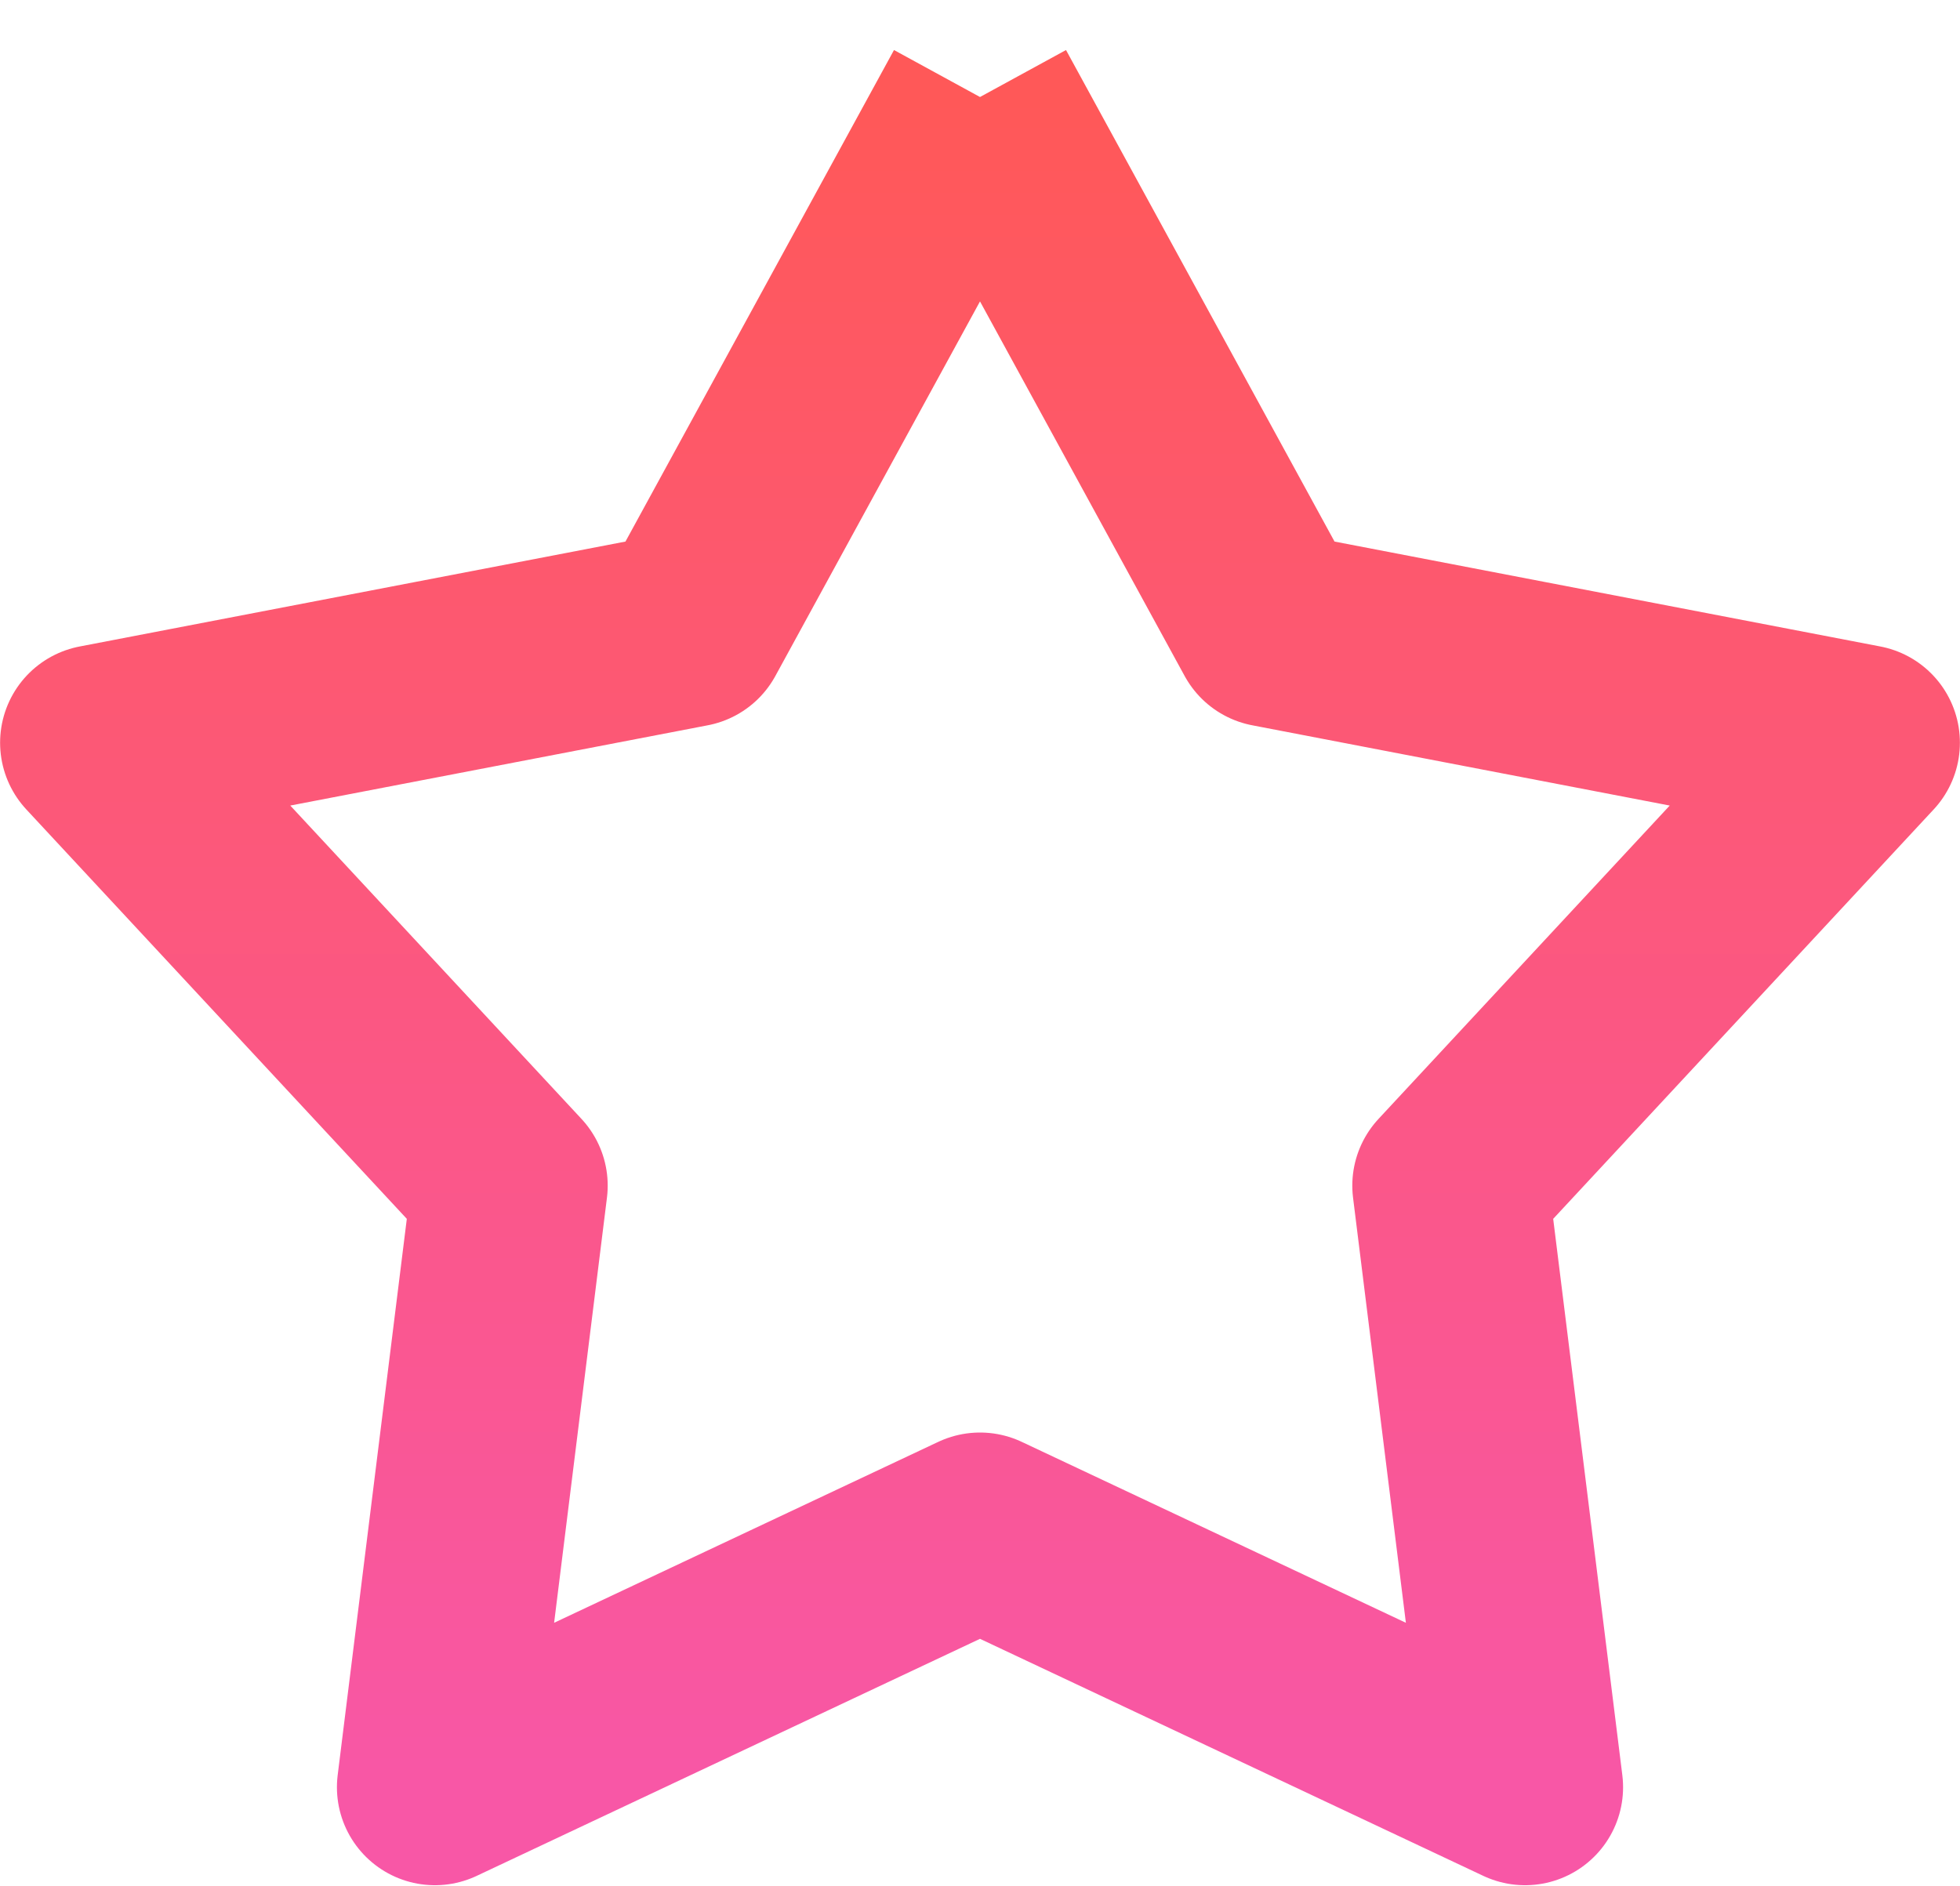<svg xmlns="http://www.w3.org/2000/svg" xmlns:xlink="http://www.w3.org/1999/xlink" width="17.894" height="17.223" viewBox="0 0 20 19.25">
<defs>
    <style>
      .cls-1 {
        fill-opacity: 0;
        stroke-linejoin: round;
        stroke-width: 2px;
        fill-rule: evenodd;
        stroke: url(#linear-gradient);
      }
    </style>
    <linearGradient id="linear-gradient" x1="510" y1="5835.13" x2="510" y2="5817.88" gradientUnits="userSpaceOnUse">
      <stop offset="0" stop-color="#f857a6"/>
      <stop offset="0.99" stop-color="#ff5859"/>
      <stop offset="1" stop-color="#ff5858"/>
    </linearGradient>
  </defs>
  <path class="cls-1" d="M510,5817.87l2.966,5.43,6.033,1.16-4.2,4.52,0.763,6.14L510,5832.5l-5.562,2.62,0.763-6.14-4.2-4.52,6.033-1.16,2.966-5.43" transform="translate(-500 -5816.88)"/>
</svg>
